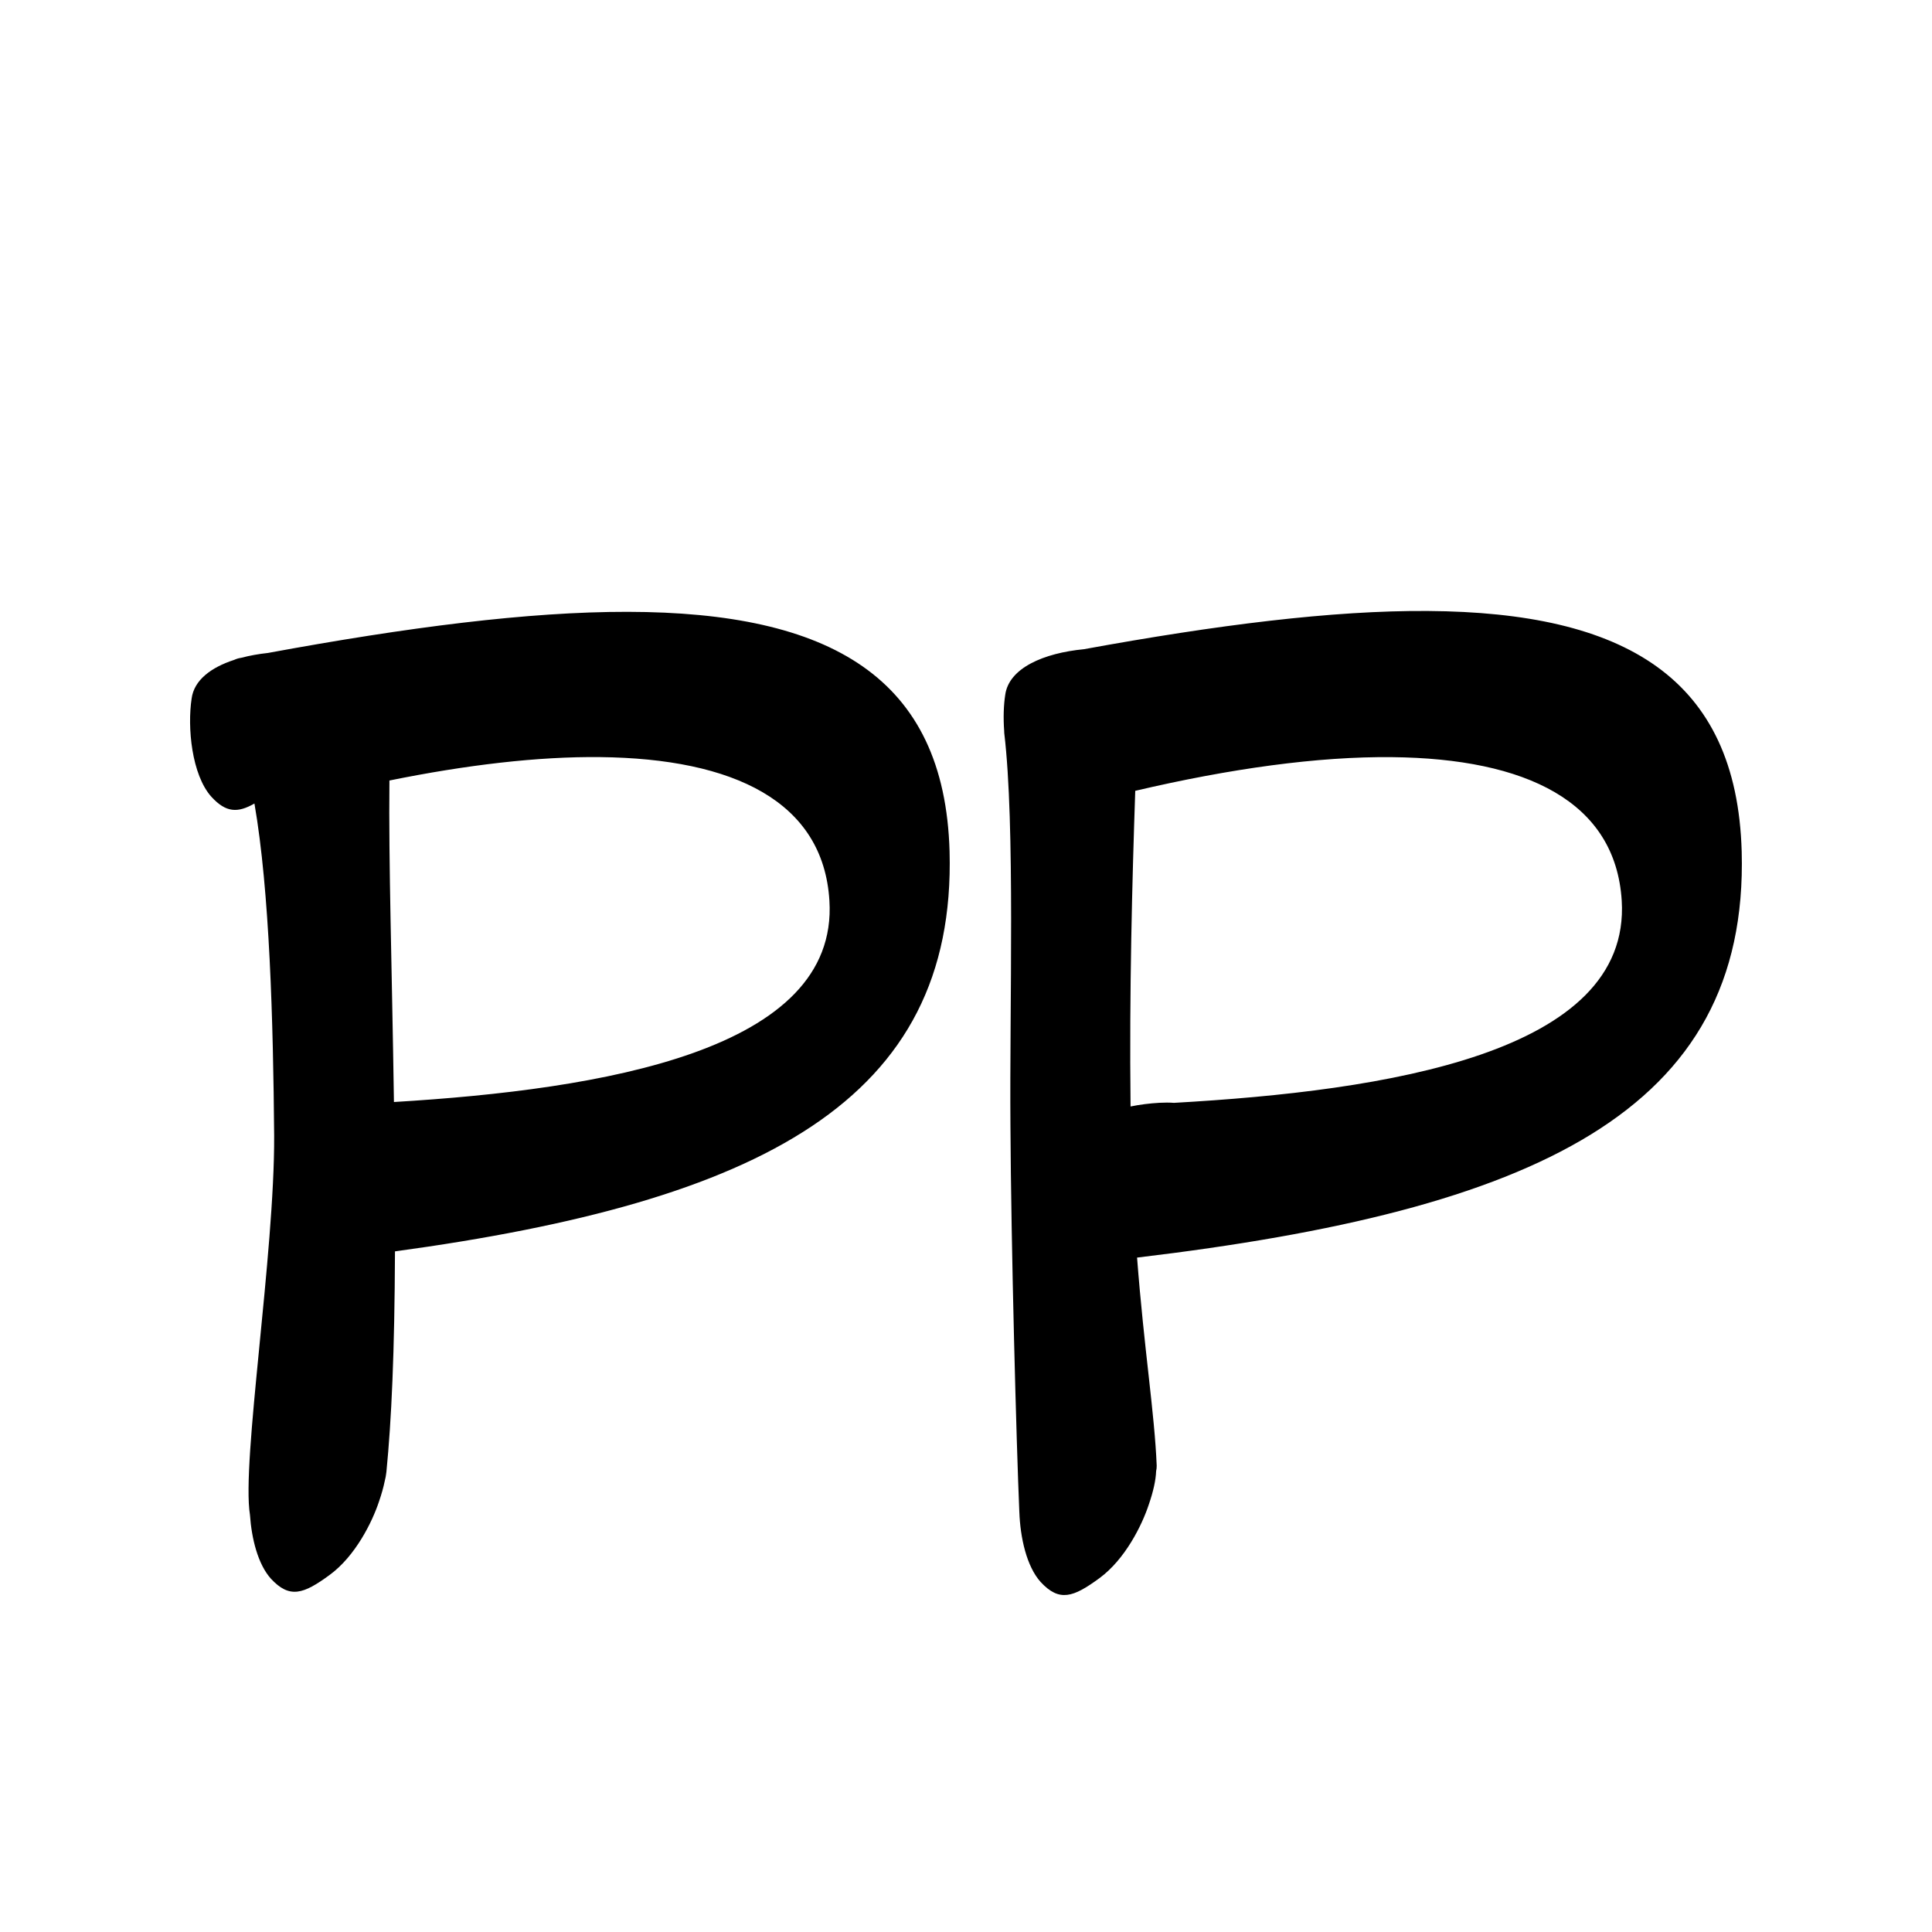 <?xml version="1.0" encoding="UTF-8" standalone="no"?>
<svg
   version="1.2"
   width="100mm"
   height="100mm"
   viewBox="0 0 10000 10000"
   preserveAspectRatio="xMidYMid"
   fill-rule="evenodd"
   stroke-width="28.222"
   stroke-linejoin="round"
   xml:space="preserve"
   id="svg26"
   sodipodi:docname="gobo-caps-E00F.svg"
   inkscape:version="1.4 (86a8ad7, 2024-10-11)"
   xmlns:inkscape="http://www.inkscape.org/namespaces/inkscape"
   xmlns:sodipodi="http://sodipodi.sourceforge.net/DTD/sodipodi-0.dtd"
   xmlns="http://www.w3.org/2000/svg"
   xmlns:svg="http://www.w3.org/2000/svg"
   xmlns:ooo="http://xml.openoffice.org/svg/export"><sodipodi:namedview
   id="namedview26"
   pagecolor="#ffffff"
   bordercolor="#000000"
   borderopacity="0.25"
   inkscape:showpageshadow="2"
   inkscape:pageopacity="0.0"
   inkscape:pagecheckerboard="0"
   inkscape:deskcolor="#d1d1d1"
   inkscape:document-units="mm"
   showgrid="false"
   inkscape:zoom="3.0876875"
   inkscape:cx="188.81444"
   inkscape:cy="188.97638"
   inkscape:window-width="2560"
   inkscape:window-height="1369"
   inkscape:window-x="-8"
   inkscape:window-y="-8"
   inkscape:window-maximized="1"
   inkscape:current-layer="svg26" />
 <defs
   class="ClipPathGroup"
   id="defs2">
  
  <clipPath
   id="presentation_clip_path_shrink"
   clipPathUnits="userSpaceOnUse">
   <rect
   x="10"
   y="10"
   width="9980"
   height="9980"
   id="rect2" />
  </clipPath>
 
  
 
   
  
    
   
     
    
      
      
      
      
      
      
      
      
      
      
      
     
       
      
       
      
       
      
       
      
       
      
       
      
       
      
       
      
       
      
       
      
       
      
        
        
       
        
        
       
        
        
       
        
        
       
        
        
       
        
        
       
        
        
       
        
        
       
        
        
       
        
        
       
        
        
       </defs>
 <defs
   class="TextShapeIndex"
   id="defs3">
  <g
   ooo:slide="id1"
   ooo:id-list="id3 id4 id5 id6 id7 id8 id9 id10 id11 id12 id13"
   id="g2" />
 </defs>
 <defs
   class="EmbeddedBulletChars"
   id="defs12">
  <g
   id="bullet-char-template-57356"
   transform="scale(0,-0)">
   <path
   d="M 580,1141 L 1163,571 580,0 -4,571 580,1141 Z"
   id="path3" />
  </g>
  <g
   id="bullet-char-template-57354"
   transform="scale(0,-0)">
   <path
   d="M 8,1128 L 1137,1128 1137,0 8,0 8,1128 Z"
   id="path4" />
  </g>
  <g
   id="bullet-char-template-10146"
   transform="scale(0,-0)">
   <path
   d="M 174,0 L 602,739 174,1481 1456,739 174,0 Z M 1358,739 L 309,1346 659,739 1358,739 Z"
   id="path5" />
  </g>
  <g
   id="bullet-char-template-10132"
   transform="scale(0,-0)">
   <path
   d="M 2015,739 L 1276,0 717,0 1260,543 174,543 174,936 1260,936 717,1481 1274,1481 2015,739 Z"
   id="path6" />
  </g>
  <g
   id="bullet-char-template-10007"
   transform="scale(0,-0)">
   <path
   d="M 0,-2 C -7,14 -16,27 -25,37 L 356,567 C 262,823 215,952 215,954 215,979 228,992 255,992 264,992 276,990 289,987 310,991 331,999 354,1012 L 381,999 492,748 772,1049 836,1024 860,1049 C 881,1039 901,1025 922,1006 886,937 835,863 770,784 769,783 710,716 594,584 L 774,223 C 774,196 753,168 711,139 L 727,119 C 717,90 699,76 672,76 641,76 570,178 457,381 L 164,-76 C 142,-110 111,-127 72,-127 30,-127 9,-110 8,-76 1,-67 -2,-52 -2,-32 -2,-23 -1,-13 0,-2 Z"
   id="path7" />
  </g>
  <g
   id="bullet-char-template-10004"
   transform="scale(0,-0)">
   <path
   d="M 285,-33 C 182,-33 111,30 74,156 52,228 41,333 41,471 41,549 55,616 82,672 116,743 169,778 240,778 293,778 328,747 346,684 L 369,508 C 377,444 397,411 428,410 L 1163,1116 C 1174,1127 1196,1133 1229,1133 1271,1133 1292,1118 1292,1087 L 1292,965 C 1292,929 1282,901 1262,881 L 442,47 C 390,-6 338,-33 285,-33 Z"
   id="path8" />
  </g>
  <g
   id="bullet-char-template-9679"
   transform="scale(0,-0)">
   <path
   d="M 813,0 C 632,0 489,54 383,161 276,268 223,411 223,592 223,773 276,916 383,1023 489,1130 632,1184 813,1184 992,1184 1136,1130 1245,1023 1353,916 1407,772 1407,592 1407,412 1353,268 1245,161 1136,54 992,0 813,0 Z"
   id="path9" />
  </g>
  <g
   id="bullet-char-template-8226"
   transform="scale(0,-0)">
   <path
   d="M 346,457 C 273,457 209,483 155,535 101,586 74,649 74,723 74,796 101,859 155,911 209,963 273,989 346,989 419,989 480,963 531,910 582,859 608,796 608,723 608,648 583,586 532,535 482,483 420,457 346,457 Z"
   id="path10" />
  </g>
  <g
   id="bullet-char-template-8211"
   transform="scale(0,-0)">
   <path
   d="M -4,459 L 1135,459 1135,606 -4,606 -4,459 Z"
   id="path11" />
  </g>
  <g
   id="bullet-char-template-61548"
   transform="scale(0,-0)">
   <path
   d="M 173,740 C 173,903 231,1043 346,1159 462,1274 601,1332 765,1332 928,1332 1067,1274 1183,1159 1299,1043 1357,903 1357,740 1357,577 1299,437 1183,322 1067,206 928,148 765,148 601,148 462,206 346,322 231,437 173,577 173,740 Z"
   id="path12" />
  </g>
 </defs>
 
 <path
   id="path13"
   d="M 7391.538 3162.443 C 6896.305 3158.95 6296.088 3235.081 5610.458 3360.26 C 5402.73 3380.182 5221.721 3457.442 5202.99 3596.99 C 5194.808 3649.992 5192.619 3715.317 5197.564 3782.56 C 5197.79 3786.406 5197.603 3790.069 5197.977 3793.98 C 5254.977 4273.98 5225.017 5208.019 5230.017 5825.019 C 5233.017 6442.019 5261.009 7480 5276.009 7825 C 5276.023 7825.33 5276.096 7825.602 5276.112 7825.931 C 5280.837 7958.423 5313.246 8106.689 5385.976 8187.976 C 5482.976 8292.976 5554.989 8268.01 5689.989 8169.01 C 5823.989 8071.01 5910.994 7894 5945.994 7788 C 5969.812 7718.849 5982.307 7661.519 5984.079 7614.574 C 5986.075 7605.008 5987.398 7595.453 5987.025 7585.997 C 5975.985 7313.462 5922.016 6985.792 5885.429 6509.267 C 7941.182 6264.329 9051.249 5754.882 9015.005 4408 C 8989.412 3505 8405.668 3169.594 7391.538 3162.443 z M 3248.381 3166.835 C 2733.523 3165.959 2106.738 3247.095 1386.582 3379.742 C 1338.553 3384.931 1292.149 3393.187 1249.019 3404.65 C 1248.331 3404.781 1247.693 3404.881 1247.004 3405.012 C 1233.789 3406.947 1222.565 3410.754 1212.329 3415.45 C 1092.403 3454.32 1004.7 3520.266 991.981 3615.025 C 968.981 3764.025 991.99 4009.986 1093.99 4123.986 C 1169.571 4206.579 1230.12 4208.8 1316.974 4159.023 C 1395.552 4610.684 1414.201 5287.918 1418.983 5877.987 C 1421.949 6488.063 1249.32 7568.965 1293.771 7840.658 C 1302.256 7964.491 1335.016 8096.182 1401.982 8171.026 C 1498.982 8276.026 1570.994 8251.009 1705.994 8152.009 C 1839.994 8054.009 1926.999 7876.998 1961.999 7770.998 C 1975.189 7732.704 1984.82 7698.128 1991.196 7666.819 C 1995.125 7651.317 1998.354 7635.513 1999.981 7619.018 C 2026.326 7351.179 2042.347 7003.233 2044.423 6477.124 C 3935.561 6219.32 4949.703 5697.691 4914.997 4407.018 C 4889.403 3504.018 4295.334 3168.617 3248.381 3166.835 z M 3105.857 3918.727 C 3798.093 3926.276 4261.77 4148.239 4293.02 4661.989 C 4341.296 5439.138 3116.55 5639.033 2038.997 5703.993 C 2028.337 4983.465 2011.131 4472.542 2015.691 4039.908 C 2414.306 3959.041 2785.106 3915.229 3105.857 3918.727 z M 7205.917 3918.986 C 7898.241 3926.29 8362.135 4148.239 8394.01 4661.989 C 8442.257 5454.21 7168.864 5646.389 6076.787 5708.334 C 6053.718 5706.653 6028.468 5706.577 6000.977 5708.024 C 5949.301 5710.983 5899.061 5717.405 5851.736 5727.092 C 5844.922 5126.24 5860.282 4559.102 5876.024 4093.29 C 6366.184 3978.294 6821.668 3914.931 7205.917 3918.986 z " />
   
  
</svg>
